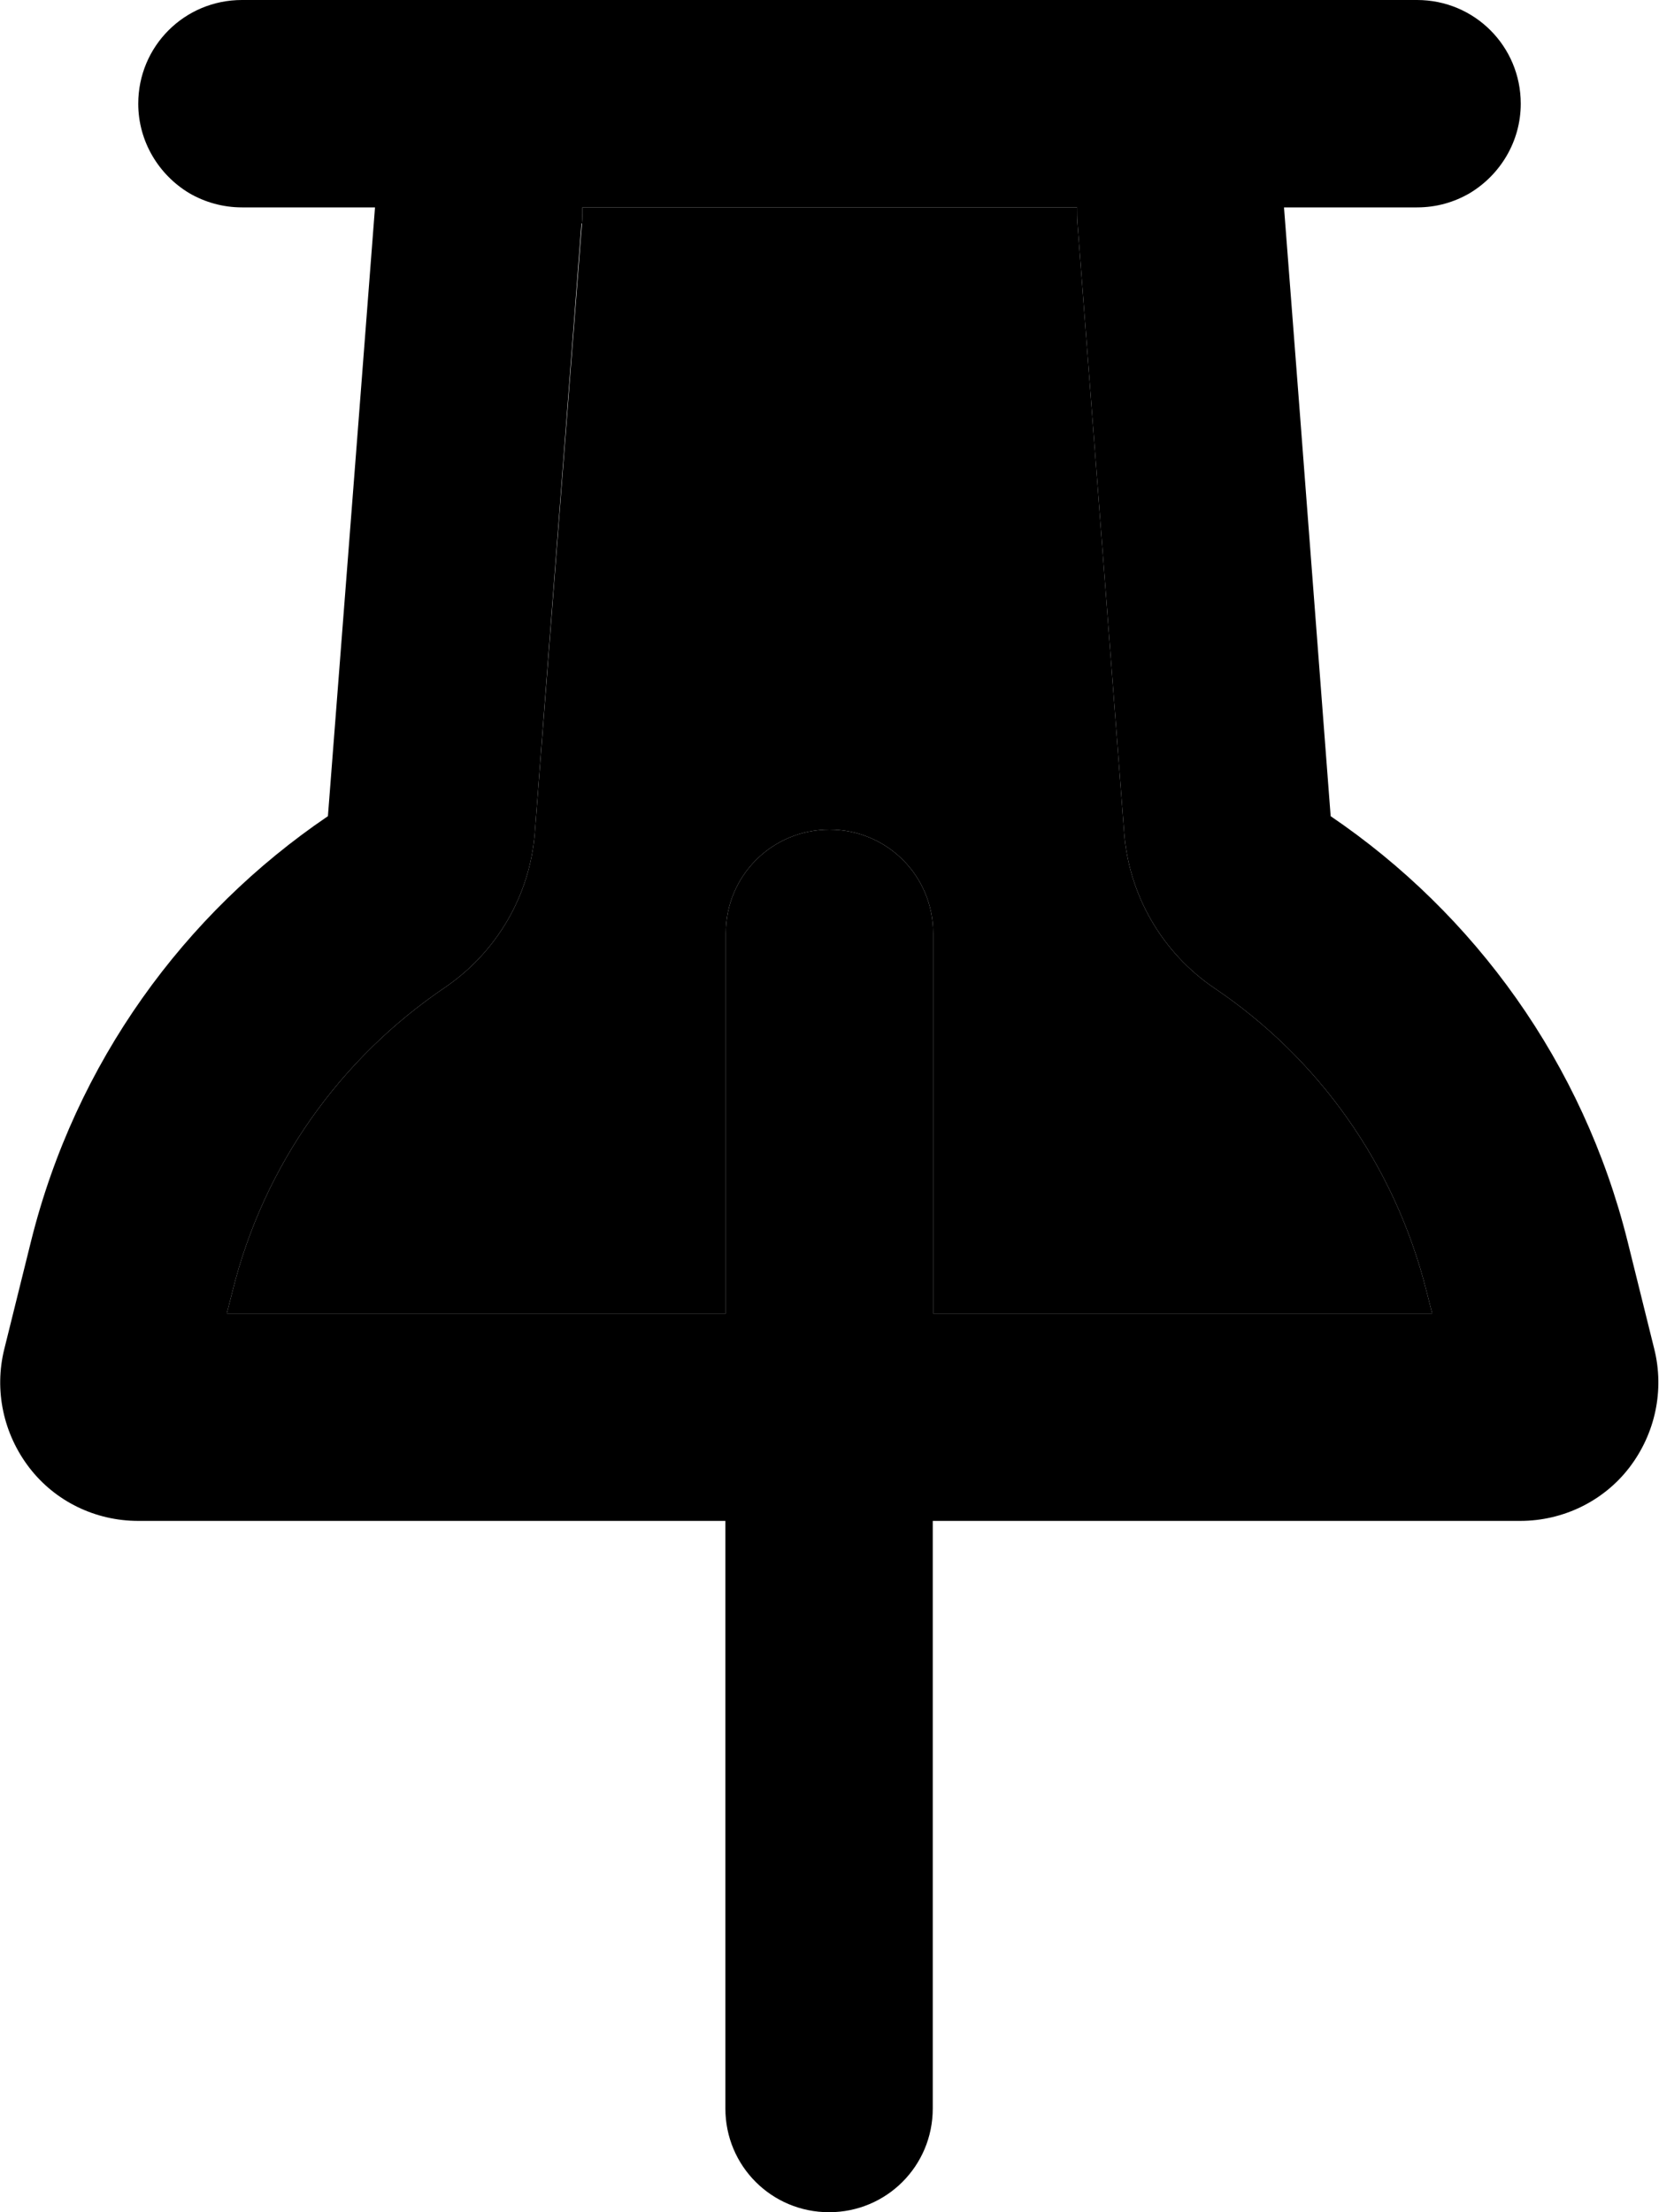 <svg xmlns="http://www.w3.org/2000/svg" viewBox="0 0 384 512"><path class="pr-icon-duotone-secondary" d="M52.5 304L168 304l0-88c0-13.3 10.7-24 24-24s24 10.7 24 24l0 88 115.5 0-1.3-5.1c-7.4-29.5-25.2-54.1-49.1-70.2c-12.1-8.2-19.8-21.5-20.9-36L249.4 51.7c-.1-1.2-.1-2.5-.1-3.7L134.8 48c0 1.2 0 2.5-.1 3.7L123.8 192.6c-1.1 14.6-8.8 27.8-20.9 36C79 244.8 61.1 269.4 53.8 298.9L52.5 304z"/><path class="pr-icon-duotone-primary" d="M134.6 51.7L123.8 192.6c-1.1 14.6-8.8 27.8-20.9 36C79 244.8 61.1 269.4 53.8 298.9L52.5 304 168 304l0-88c0-13.3 10.7-24 24-24s24 10.7 24 24l0 88 115.5 0-1.3-5.1c-7.4-29.5-25.2-54.1-49.1-70.2c-12.1-8.2-19.8-21.5-20.9-36L249.4 51.7c-.1-1.2-.1-2.5-.1-3.7L134.8 48c0 1.2 0 2.5-.1 3.7zM168 352L32 352c-9.9 0-19.2-4.5-25.2-12.3S-1.4 321.8 1 312.2l6.2-25c10.3-41.3 35.4-75.7 68.7-98.3L83.1 96l3.7-48L56 48c-4.4 0-8.6-1.2-12.2-3.3C36.8 40.5 32 32.8 32 24C32 10.7 42.7 0 56 0L86.8 0 297.2 0 328 0c13.3 0 24 10.7 24 24c0 8.8-4.8 16.5-11.8 20.7c-3.6 2.1-7.7 3.3-12.2 3.3l-30.8 0 3.7 48 7.1 92.9c33.3 22.6 58.4 57.1 68.7 98.3l6.2 25c2.4 9.6 .2 19.7-5.8 27.5s-15.4 12.3-25.2 12.3l-136 0 0 136c0 13.3-10.7 24-24 24s-24-10.7-24-24l0-136z"/></svg>